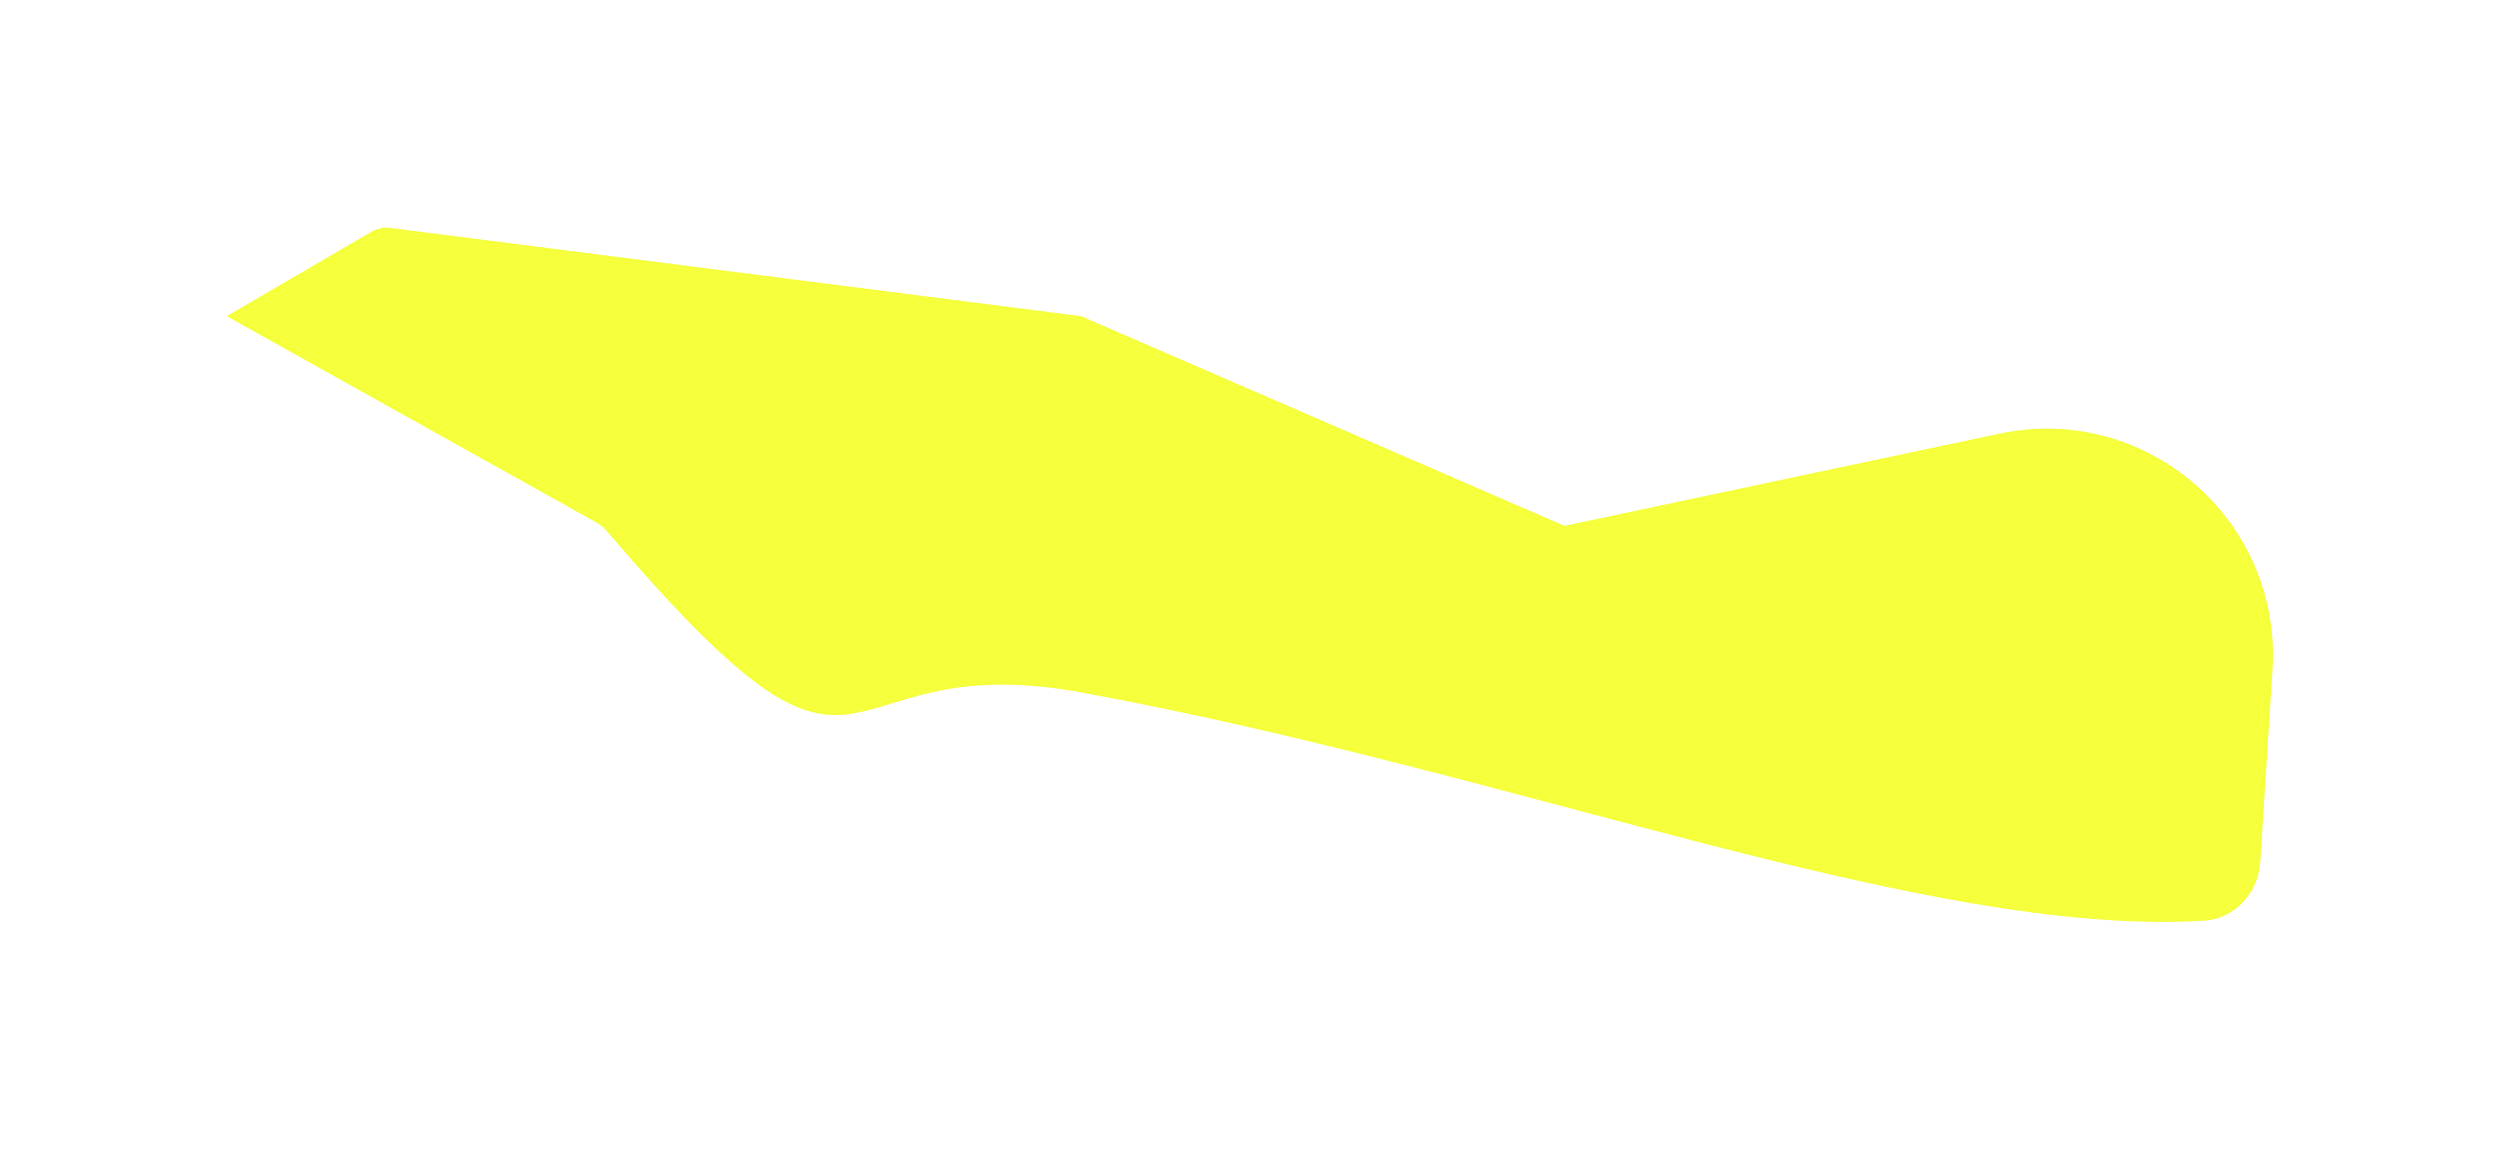 <svg width="2206" height="1014" viewBox="0 0 2206 1014" fill="none" xmlns="http://www.w3.org/2000/svg">
<g filter="url(#filter0_f_56_6)">
<path d="M2005.27 591.003L1994.5 760.316C1992.75 787.891 1972.09 810.852 1944.51 812.485C1697.75 827.093 1340.56 681.896 954 611C719.615 568.014 778.181 753.046 535.273 468.431C532.87 465.615 529.844 463.076 526.611 461.272L200 279L327.871 204.448C332.818 201.564 338.579 200.393 344.26 201.119L953.155 278.892C953.715 278.964 954.263 279.114 954.782 279.339L1380.5 464L1764.2 382.655C1893.7 355.199 2013.67 458.882 2005.27 591.003Z" fill="#F5FF3C"/>
</g>
<defs>
<filter id="filter0_f_56_6" x="0" y="0.909" width="2205.69" height="1012.6" filterUnits="userSpaceOnUse" color-interpolation-filters="sRGB">
<feFlood flood-opacity="0" result="BackgroundImageFix"/>
<feBlend mode="normal" in="SourceGraphic" in2="BackgroundImageFix" result="shape"/>
<feGaussianBlur stdDeviation="100" result="effect1_foregroundBlur_56_6"/>
</filter>
</defs>
</svg>
